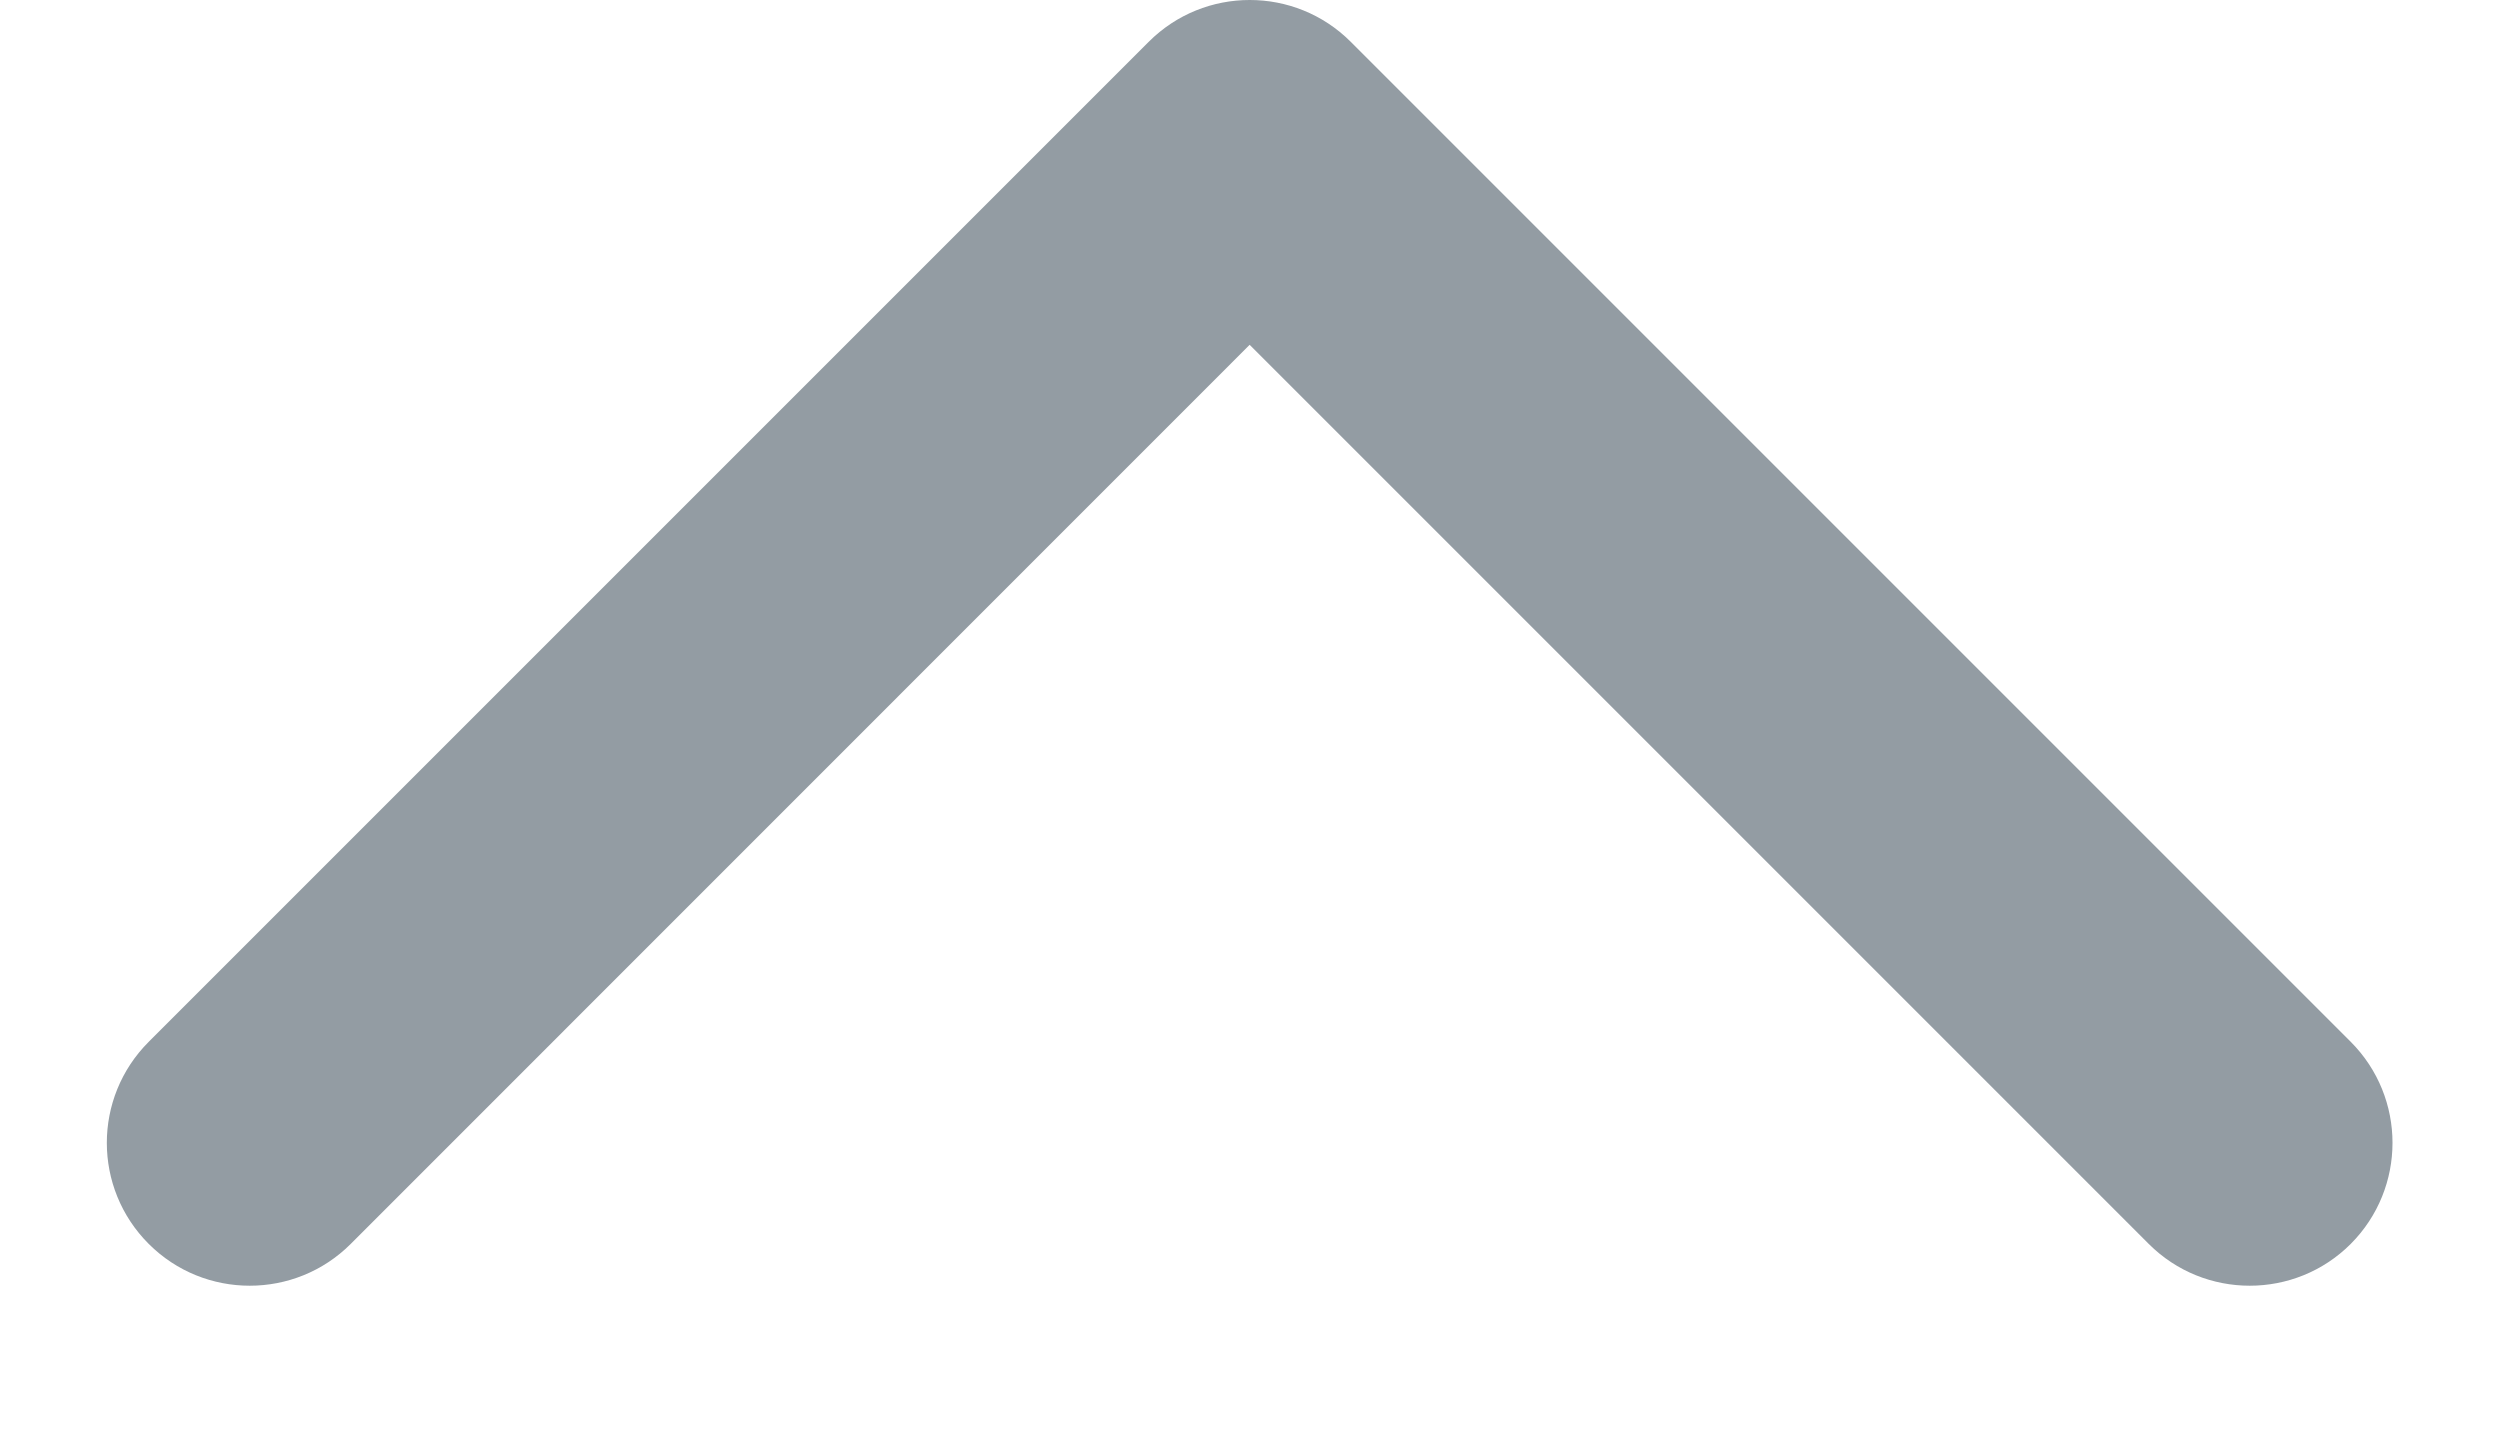 <svg width="14" height="8" viewBox="0 0 14 8" fill="none" xmlns="http://www.w3.org/2000/svg">
<path d="M6.998 1.931L1.964 6.966C1.652 7.278 1.145 7.278 0.833 6.966C0.52 6.653 0.52 6.147 0.833 5.834L6.433 0.234C6.745 -0.078 7.252 -0.078 7.564 0.234L13.164 5.834C13.476 6.147 13.476 6.653 13.164 6.966C12.852 7.278 12.345 7.278 12.033 6.966L6.998 1.931Z" fill="#939CA3"/>
</svg>
